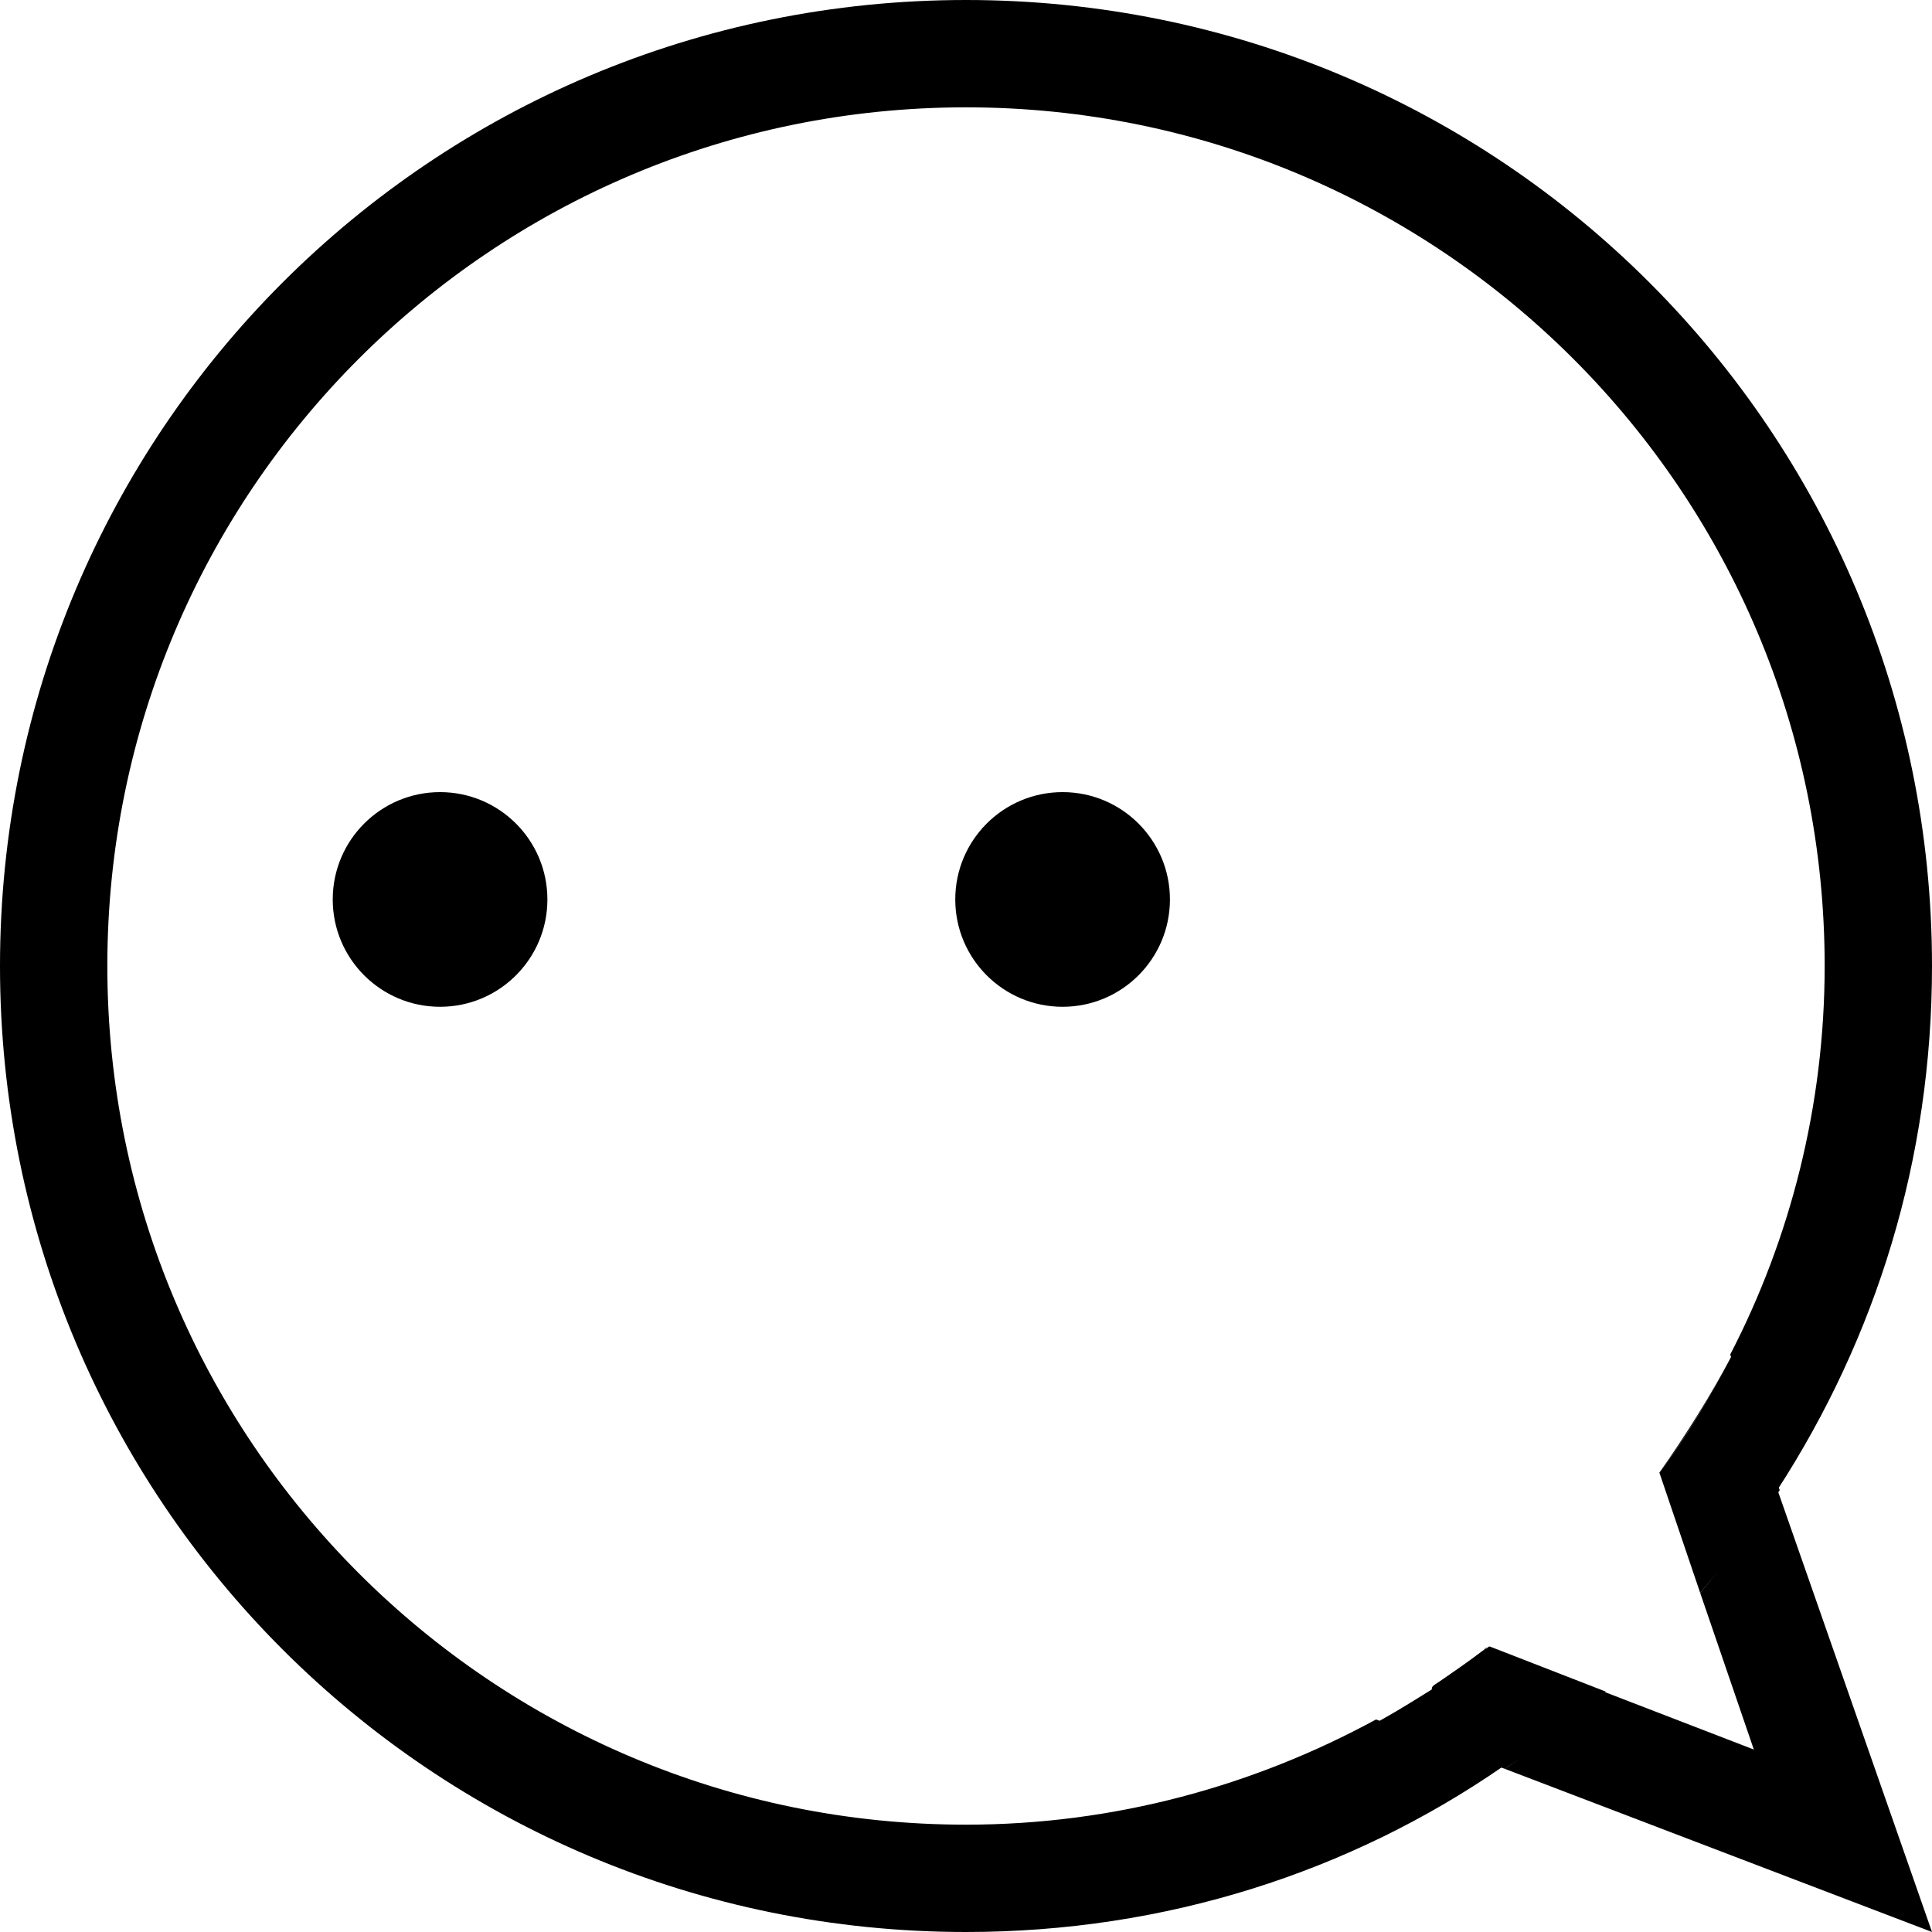 <?xml version="1.0" encoding="UTF-8"?>
<svg width="90px" height="90px" viewBox="0 0 90 90" version="1.1" xmlns="http://www.w3.org/2000/svg" xmlns:xlink="http://www.w3.org/1999/xlink">
    <!-- Generator: Sketch 58 (84663) - https://sketch.com -->
    <title>noun_Speech Bubble_104021</title>
    <desc>Created with Sketch.</desc>
    <g id="Page-1" stroke="none" stroke-width="1" fill="none" fill-rule="evenodd">
        <g id="noun_Speech-Bubble_104021" fill="#000000" fill-rule="nonzero">
            <path d="M66.8,78.5 C66.8,78.5 66.7,78.6 66.7,78.6 C66.7,78.6 66.7,78.6 66.8,78.5 Z" id="Path"></path>
            <path d="M45,0 C69.9,0 90,20.1 90,45 C90,54 87.4,62.3 82.8,69.4 L80.6,63.1 C83.4,57.7 85,51.5 85,45 C85,22.9 67.1,5 45,5 C22.9,5 5,22.9 5,45 C5,67.1 22.9,85 45,85 C51.9,85 58.4,83.2 64.1,80.1 L70,82.3 L70,82.3 C62.9,87.2 54.3,90 45,90 C20.1,90 0,69.9 0,45 C0,20.1 20.1,0 45,0 Z" id="Path"></path>
            <path d="M81.7,81.5 L79.2,74.2 C80.5,72.7 81.6,71.1 82.7,69.5 C82.7,69.5 82.8,69.4 82.8,69.4 L90,90 L70.1,82.4 C71.7,81.3 73.3,80.1 74.7,78.8 L81.7,81.5 Z" id="Path"></path>
            <path d="M82.7,69.5 C81.6,71.1 80.5,72.7 79.2,74.2 L79.2,74.2 C80.5,72.7 81.7,71.2 82.7,69.5 Z" id="Path"></path>
            <path d="M71.2,81.6 C72.4,80.7 73.6,79.8 74.7,78.8 L74.7,78.8 C73.2,80.1 71.7,81.3 70.1,82.4 L70.1,82.4 C70.4,82.1 70.8,81.9 71.2,81.6 Z" id="Path"></path>
            <path d="M69.1,76.9 C68.3,77.5 67.5,78 66.7,78.6 C67.6,78 68.4,77.5 69.1,76.9 Z" id="Path"></path>
            <path d="M69.3,76.7 L69.3,76.7 C69.3,76.7 69.2,76.8 69.1,76.8 C69.2,76.8 69.2,76.8 69.3,76.7 Z" id="Path"></path>
            <path d="M66.6,78.6 C65.8,79.1 65,79.6 64.1,80.1 L64.1,80.1 C65,79.6 65.8,79.1 66.6,78.6 Z" id="Path"></path>
            <path d="M66.8,78.5 C67.6,78 68.4,77.4 69.2,76.8 L69.2,76.8 C69.2,76.8 69.2,76.8 69.2,76.8 C69.3,76.8 69.3,76.7 69.4,76.7 L74.8,78.8 C73.7,79.8 72.5,80.7 71.3,81.6 C70.9,81.9 70.5,82.1 70.1,82.4 L64.2,80.2 C65.1,79.7 65.9,79.2 66.7,78.7 C66.7,78.6 66.7,78.6 66.8,78.5 Z" id="Path"></path>
            <path d="M77.3,68.6 C78.6,66.9 79.7,65 80.7,63.1 L80.7,63.1 C79.7,65 78.5,66.9 77.3,68.6 L77.3,68.6 Z" id="Path"></path>
            <path d="M82.8,69.4 L82.8,69.4 C82.8,69.5 82.7,69.5 82.7,69.6 C82.8,69.5 82.8,69.4 82.8,69.4 Z" id="Path"></path>
            <path d="M79.2,74.2 L77.3,68.6 C78.6,66.9 79.7,65 80.7,63.1 L82.9,69.4 C82.9,69.5 82.8,69.5 82.8,69.6 C81.7,71.2 80.5,72.7 79.2,74.2 Z" id="Path"></path>
            <circle id="Oval" cx="49.5" cy="41.9" r="5"></circle>
            <circle id="Oval" cx="20.5" cy="41.9" r="5"></circle>
        </g>
    </g>
</svg>